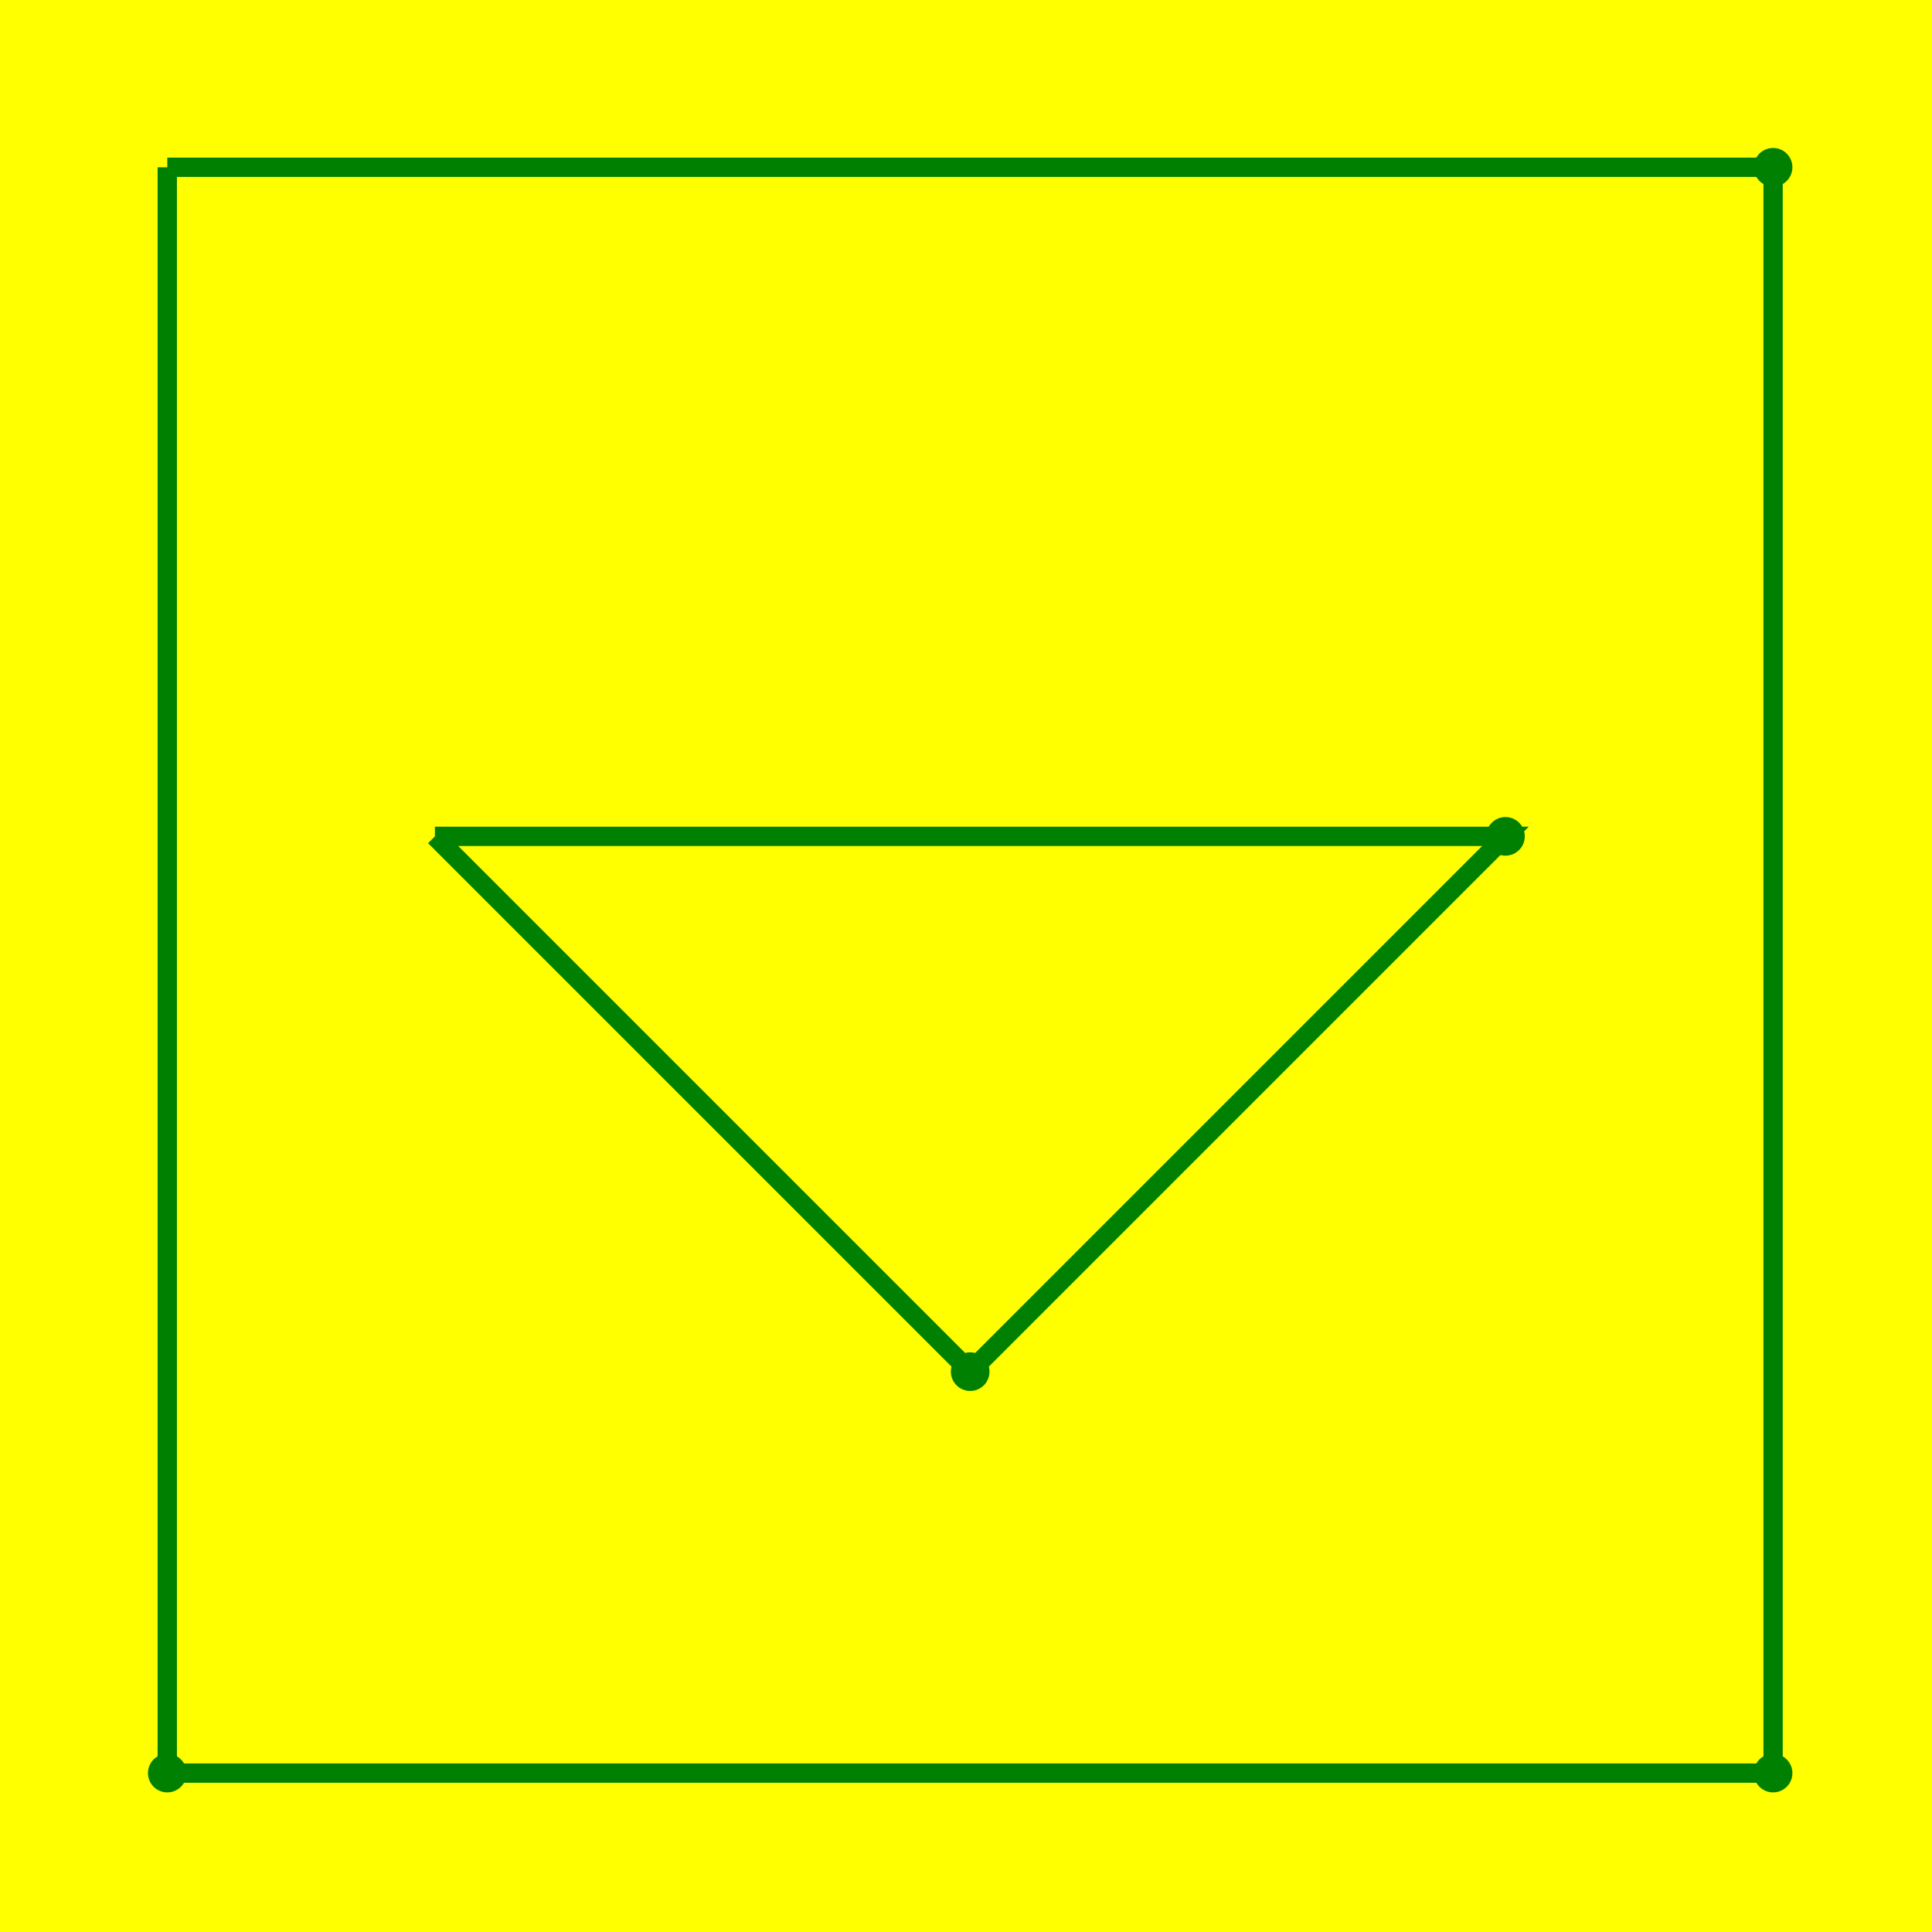 <?xml version="1.0" encoding="UTF-8"?>
<!DOCTYPE svg PUBLIC '-//W3C//DTD SVG 1.0//EN'
          'http://www.w3.org/TR/2001/REC-SVG-20010904/DTD/svg10.dtd'>
<svg contentScriptType="text/ecmascript" xmlns:xlink="http://www.w3.org/1999/xlink" zoomAndPan="magnify" contentStyleType="text/css" viewBox="140 460 231 231" preserveAspectRatio="xMidYMid meet" xmlns="http://www.w3.org/2000/svg" version="1.0"
><rect fill="yellow" x="140.0" width="100%" height="100%" y="460.0"
  /><g
  ><g
    ><marker refY="1" preserveAspectRatio="xMidYMid meet" markerHeight="2" id="MARKER-ANIMATION-1bd7f06f-61ac-4937-a439-3596bd801397" markerWidth="2" refX="1"
      ><circle fill="red" r="1" cx="1" cy="1" stroke="none"
      /></marker
      ><marker refY="1" preserveAspectRatio="xMidYMid meet" markerHeight="2" id="MARKERSTART-ANIMATION-1bd7f06f-61ac-4937-a439-3596bd801397" markerWidth="2" refX="1"
      ><circle fill="purple" r="1" cx="1" cy="1" stroke="none"
      /></marker
      ><polyline points="" marker-mid="url(#MARKER-ANIMATION-1bd7f06f-61ac-4937-a439-3596bd801397)" fill="none" id="ANIMATION-1bd7f06f-61ac-4937-a439-3596bd801397" stroke="red" marker-start="url(#MARKERSTART-ANIMATION-1bd7f06f-61ac-4937-a439-3596bd801397)" stroke-width="1%"
      ><animate dur="5.0s" from="192.0,560.0 192.0,560.0 256.0,624.0 256.0,624.0 320.0,560.0 320.0,560.0 192.0,560.0 " attributeName="points" repeatCount="indefinite" to="160.0,480.0 160.0,672.0 160.0,672.0 352.0,672.0 352.0,672.0 352.0,480.0 160.0,480.0 "
      /></polyline
    ></g
    ><g
    ><marker refY="1" preserveAspectRatio="xMidYMid meet" markerHeight="2" id="MARKER-SOURCE-1bd7f06f-61ac-4937-a439-3596bd801397" markerWidth="2" refX="1"
      ><circle fill="green" r="1" cx="1" cy="1" stroke="none"
      /></marker
      ><polyline fill="none" id="SOURCE-1bd7f06f-61ac-4937-a439-3596bd801397" stroke-width="1%" marker-mid="url(#MARKER-SOURCE-1bd7f06f-61ac-4937-a439-3596bd801397)" points="192.0,560.0 256.0,624.0 320.0,560.0 192.0,560.0" stroke="green"
    /></g
    ><g
    ><marker refY="1" preserveAspectRatio="xMidYMid meet" markerHeight="2" id="MARKER-TARGET-1bd7f06f-61ac-4937-a439-3596bd801397" markerWidth="2" refX="1"
      ><circle fill="green" r="1" cx="1" cy="1" stroke="none"
      /></marker
      ><polyline fill="none" id="TARGET-1bd7f06f-61ac-4937-a439-3596bd801397" stroke-width="1%" marker-mid="url(#MARKER-TARGET-1bd7f06f-61ac-4937-a439-3596bd801397)" points="160.0,480.0 160.0,672.0 352.0,672.0 352.0,480.0 160.0,480.0" stroke="green"
    /></g
  ></g
></svg
>
